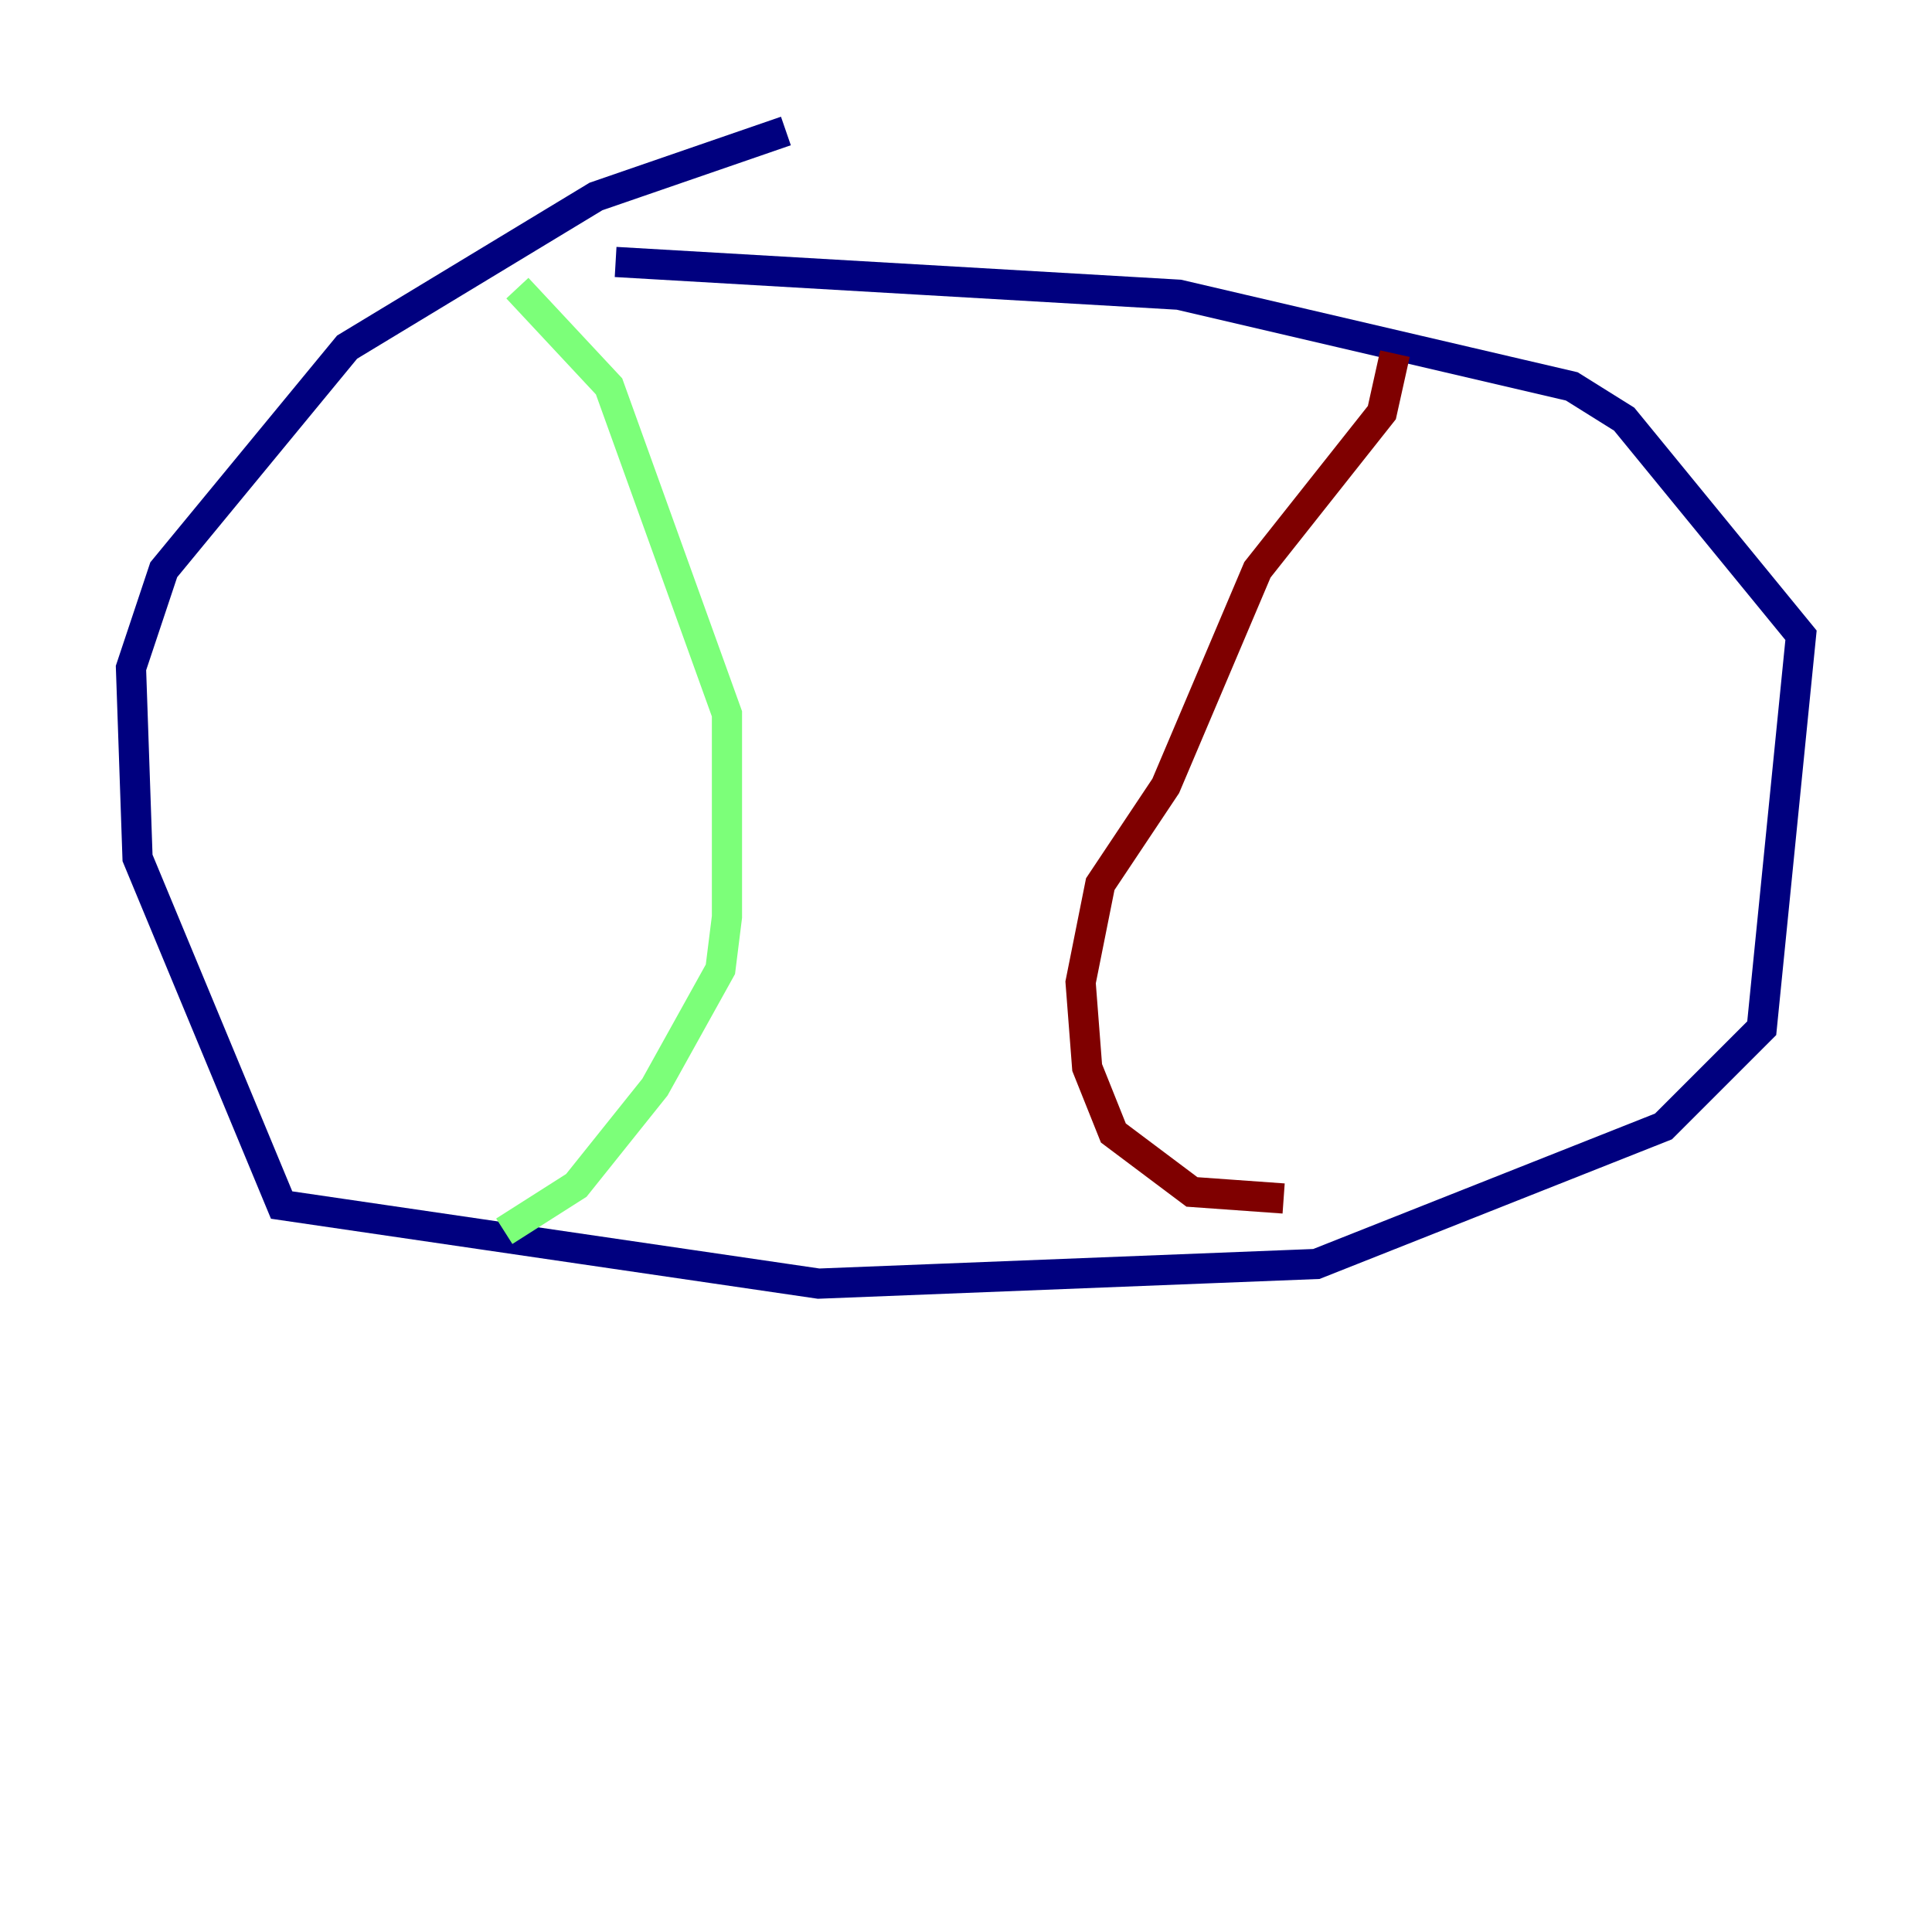 <?xml version="1.0" encoding="utf-8" ?>
<svg baseProfile="tiny" height="128" version="1.2" viewBox="0,0,128,128" width="128" xmlns="http://www.w3.org/2000/svg" xmlns:ev="http://www.w3.org/2001/xml-events" xmlns:xlink="http://www.w3.org/1999/xlink"><defs /><polyline fill="none" points="52.068,8.678 39.485,13.017 22.997,22.997 10.848,37.749 8.678,44.258 9.112,56.841 18.658,79.837 54.237,85.044 87.214,83.742 110.21,74.63 116.719,68.122 119.322,42.088 107.607,27.77 104.136,25.6 78.102,19.525 40.786,17.356" stroke="#00007f" stroke-width="2" /><polyline fill="none" points="34.278,19.091 40.352,25.6 48.163,47.295 48.163,60.746 47.729,64.217 43.39,72.027 38.183,78.536 33.41,81.573" stroke="#7cff79" stroke-width="2" /><polyline fill="none" points="92.42,23.43 91.552,27.336 83.308,37.749 77.234,52.068 72.895,58.576 71.593,65.085 72.027,70.725 73.763,75.064 78.969,78.969 85.044,79.403" stroke="#7f0000" stroke-width="2" /></svg>